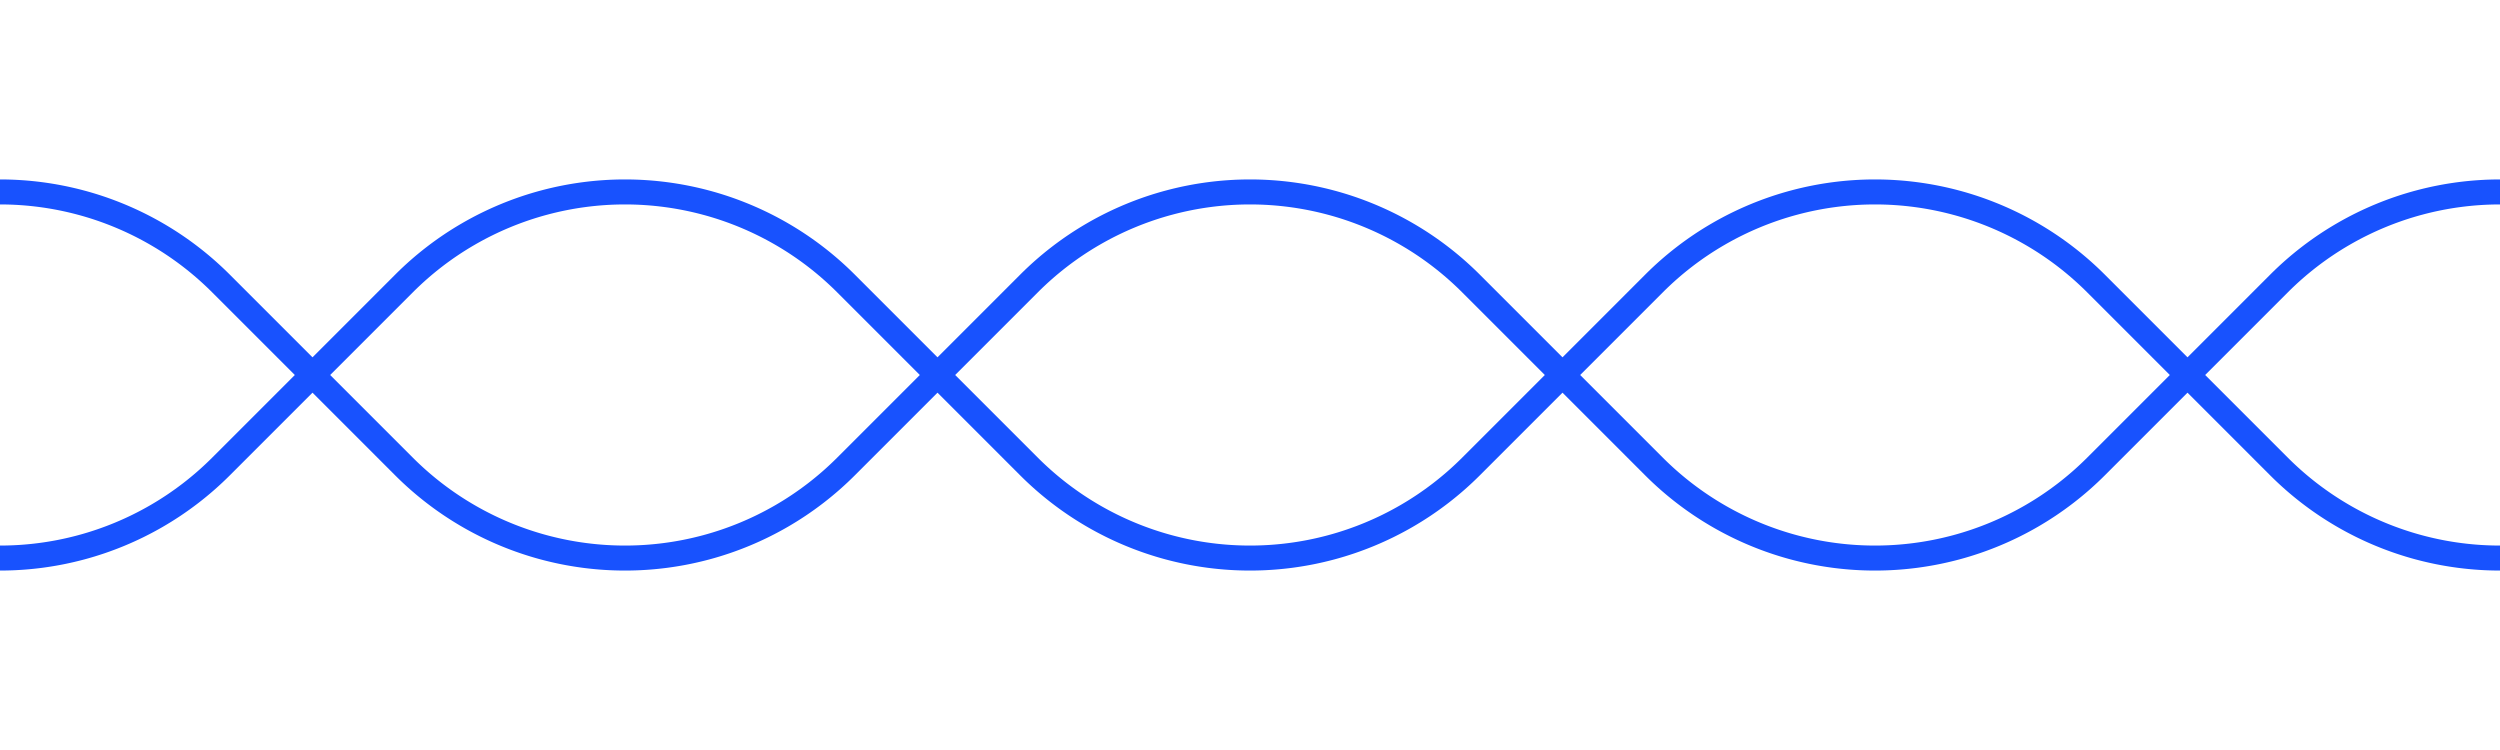 ﻿<svg xmlns='http://www.w3.org/2000/svg' viewBox='0 0 200 60'><path fill='none' stroke='#1852FE' stroke-linecap='round' stroke-linejoin='round' stroke-width='2' d='M217.7 37.3a25 25 0 0 1-35.4 0l-14.6-14.6a25 25 0 0 0-35.4 0l-14.6 14.6a25 25 0 0 1-35.4 0L67.7 22.7a25 25 0 0 0-35.4 0L17.7 37.3a25 25 0 0 1-35.4 0M-17.7 22.7a25 25 0 0 1 35.4 0l14.6 14.6a25 25 0 0 0 35.4 0l14.6-14.6a25 25 0 0 1 35.4 0l14.6 14.6a25 25 0 0 0 35.4 0l14.6-14.6a25 25 0 0 1 35.4 0'></path></svg>